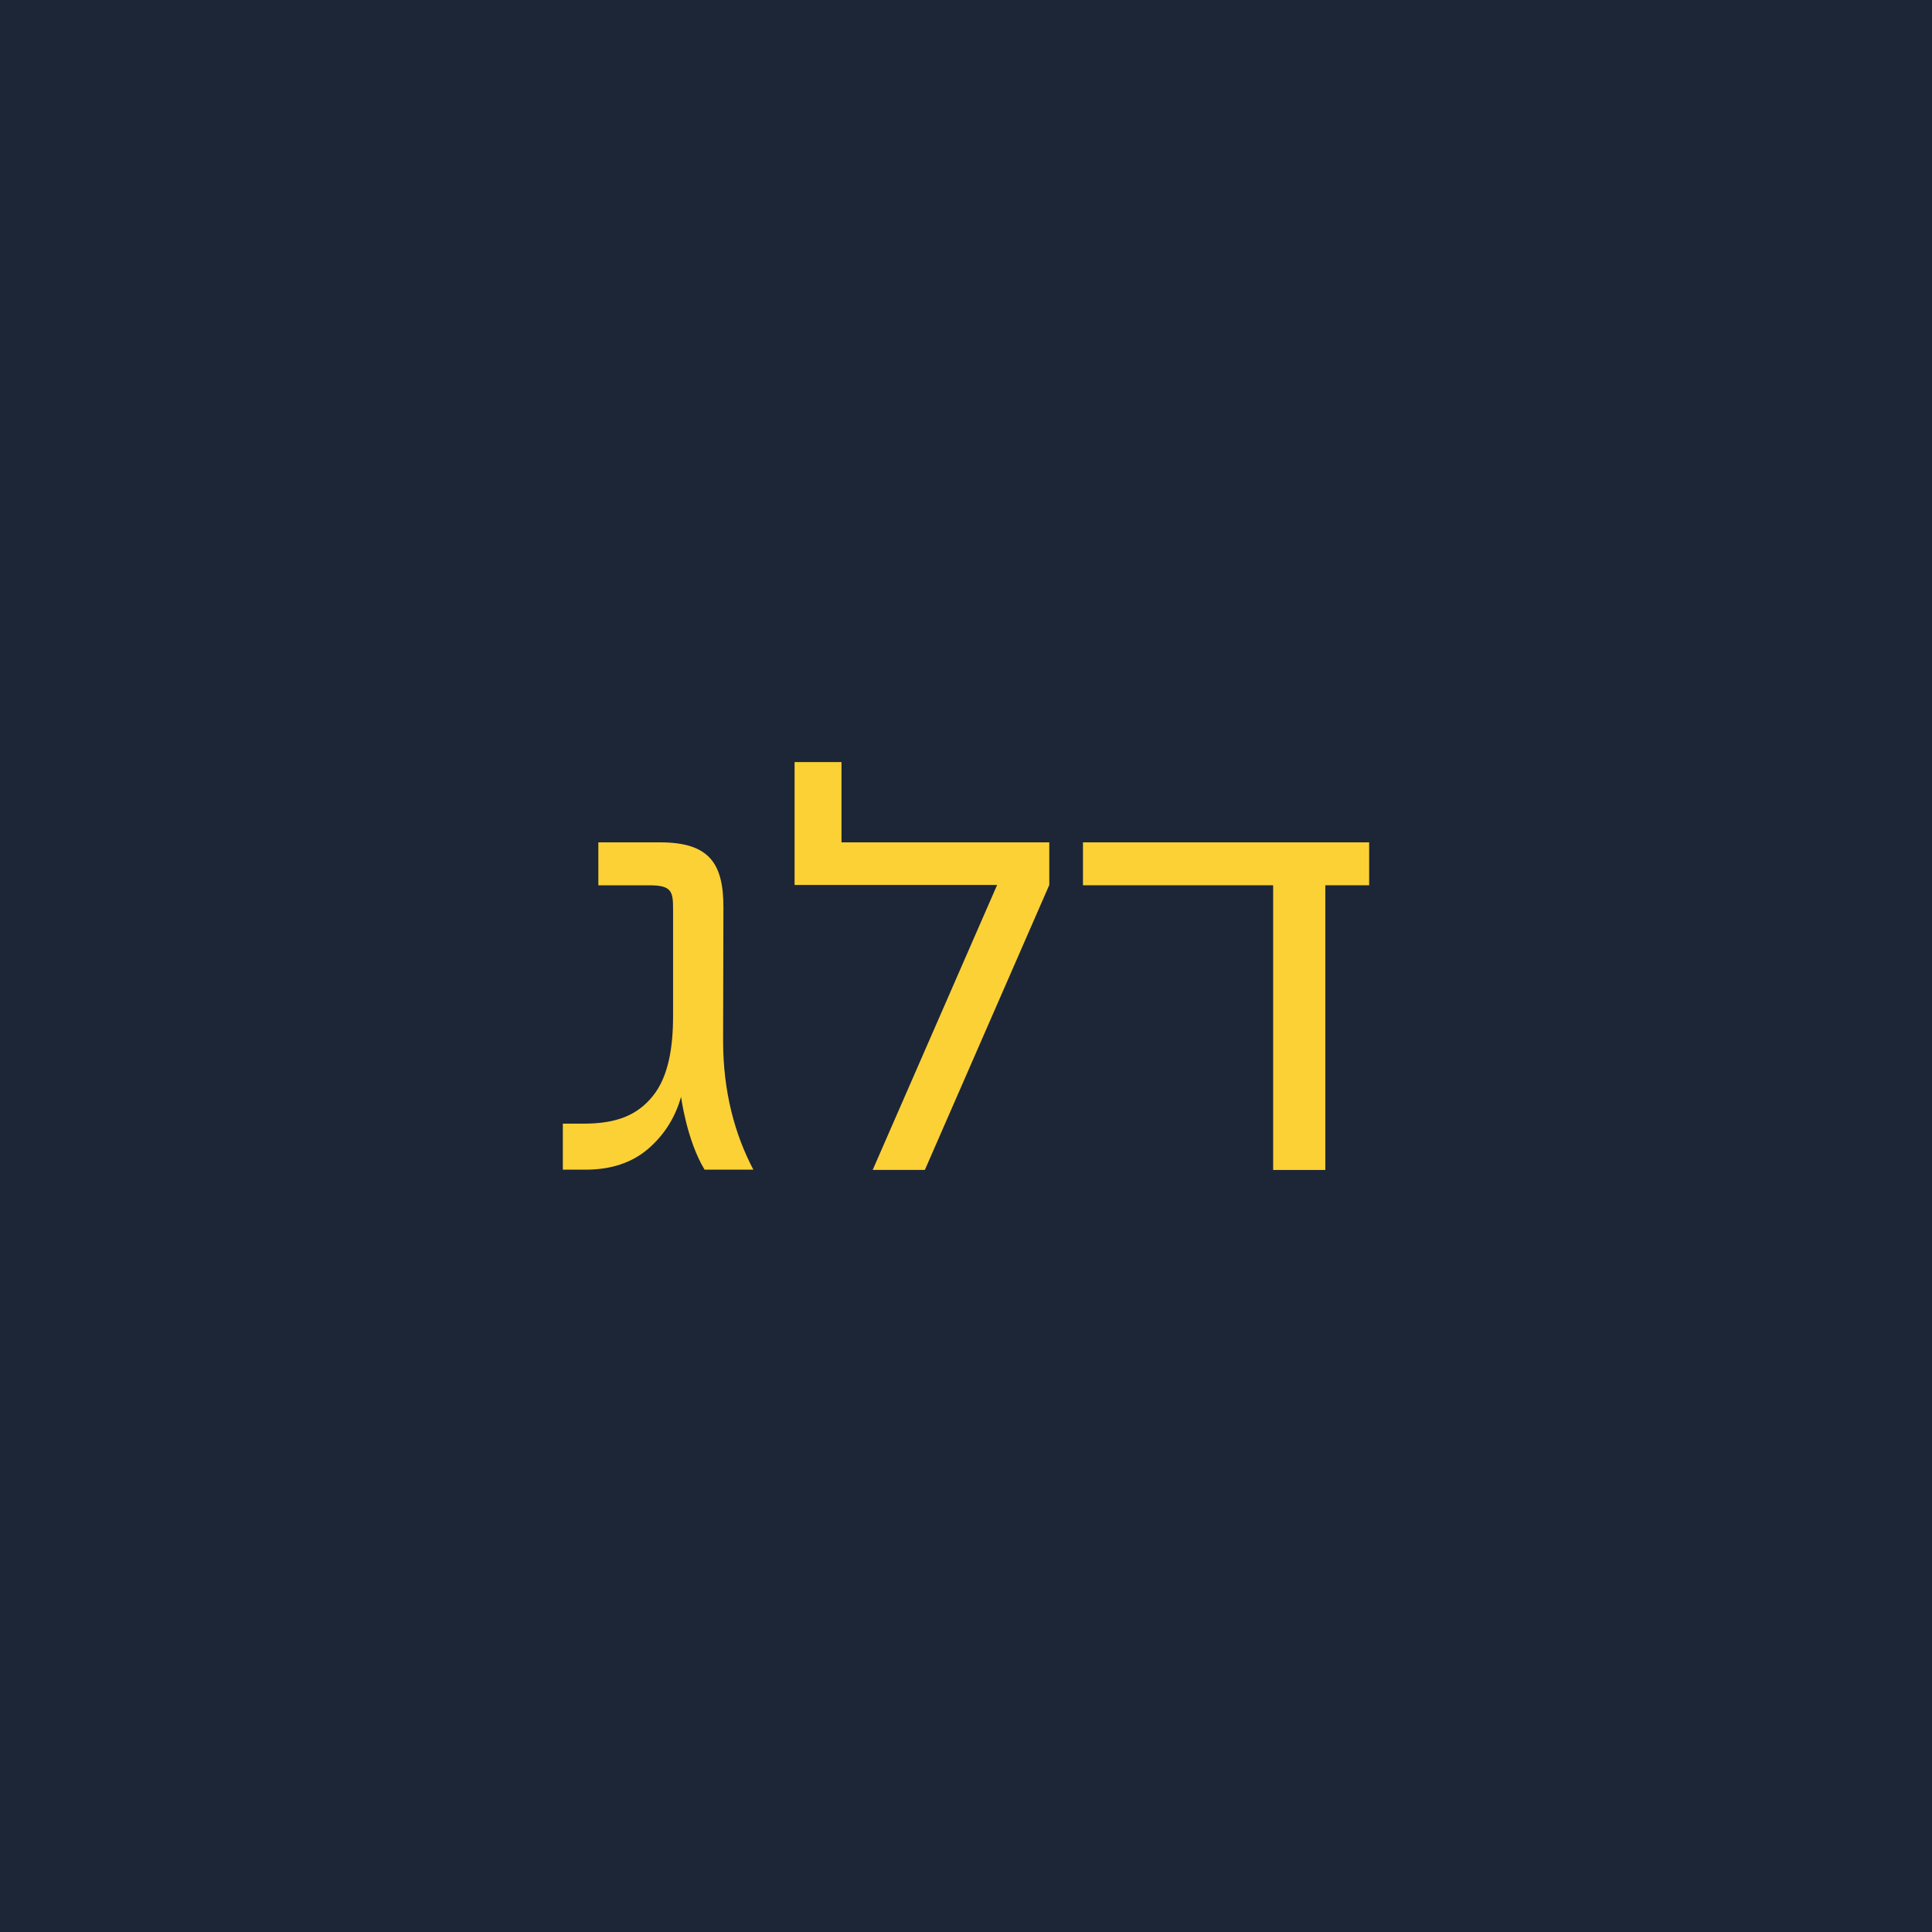 <?xml version="1.0" encoding="utf-8"?>
<!-- Generator: Adobe Illustrator 19.2.1, SVG Export Plug-In . SVG Version: 6.00 Build 0)  -->
<svg version="1.1" id="Layer_1" xmlns="http://www.w3.org/2000/svg" xmlns:xlink="http://www.w3.org/1999/xlink" x="0px" y="0px"
	 viewBox="0 0 55 55" enable-background="new 0 0 55 55" xml:space="preserve">
<rect fill="#1D2636" width="55" height="55"/>
<path fill="#FCD136" d="M18.792,23.98c1.406,0,1.802,0.606,1.802,1.846l-0.009,3.797c0,1.459,0.334,2.672,0.861,3.674h-1.389
	c-0.51-0.844-0.668-2.074-0.668-2.074c-0.167,0.589-0.475,1.081-0.932,1.477s-1.055,0.598-1.784,0.598h-0.65v-1.31h0.589
	c0.923,0,1.521-0.229,1.969-0.782c0.457-0.562,0.58-1.415,0.58-2.285v-3.05c0-0.492-0.044-0.668-0.668-0.668h-1.459V23.98H18.792z
	 M24.844,33.305l3.542-8.112h-5.766v-3.498h1.336v2.285h5.915v1.213l-3.542,8.112H24.844z M38.977,23.98v1.222h-1.248v8.104h-1.485
	v-8.104h-5.414V23.98H38.977z"/>
</svg>
